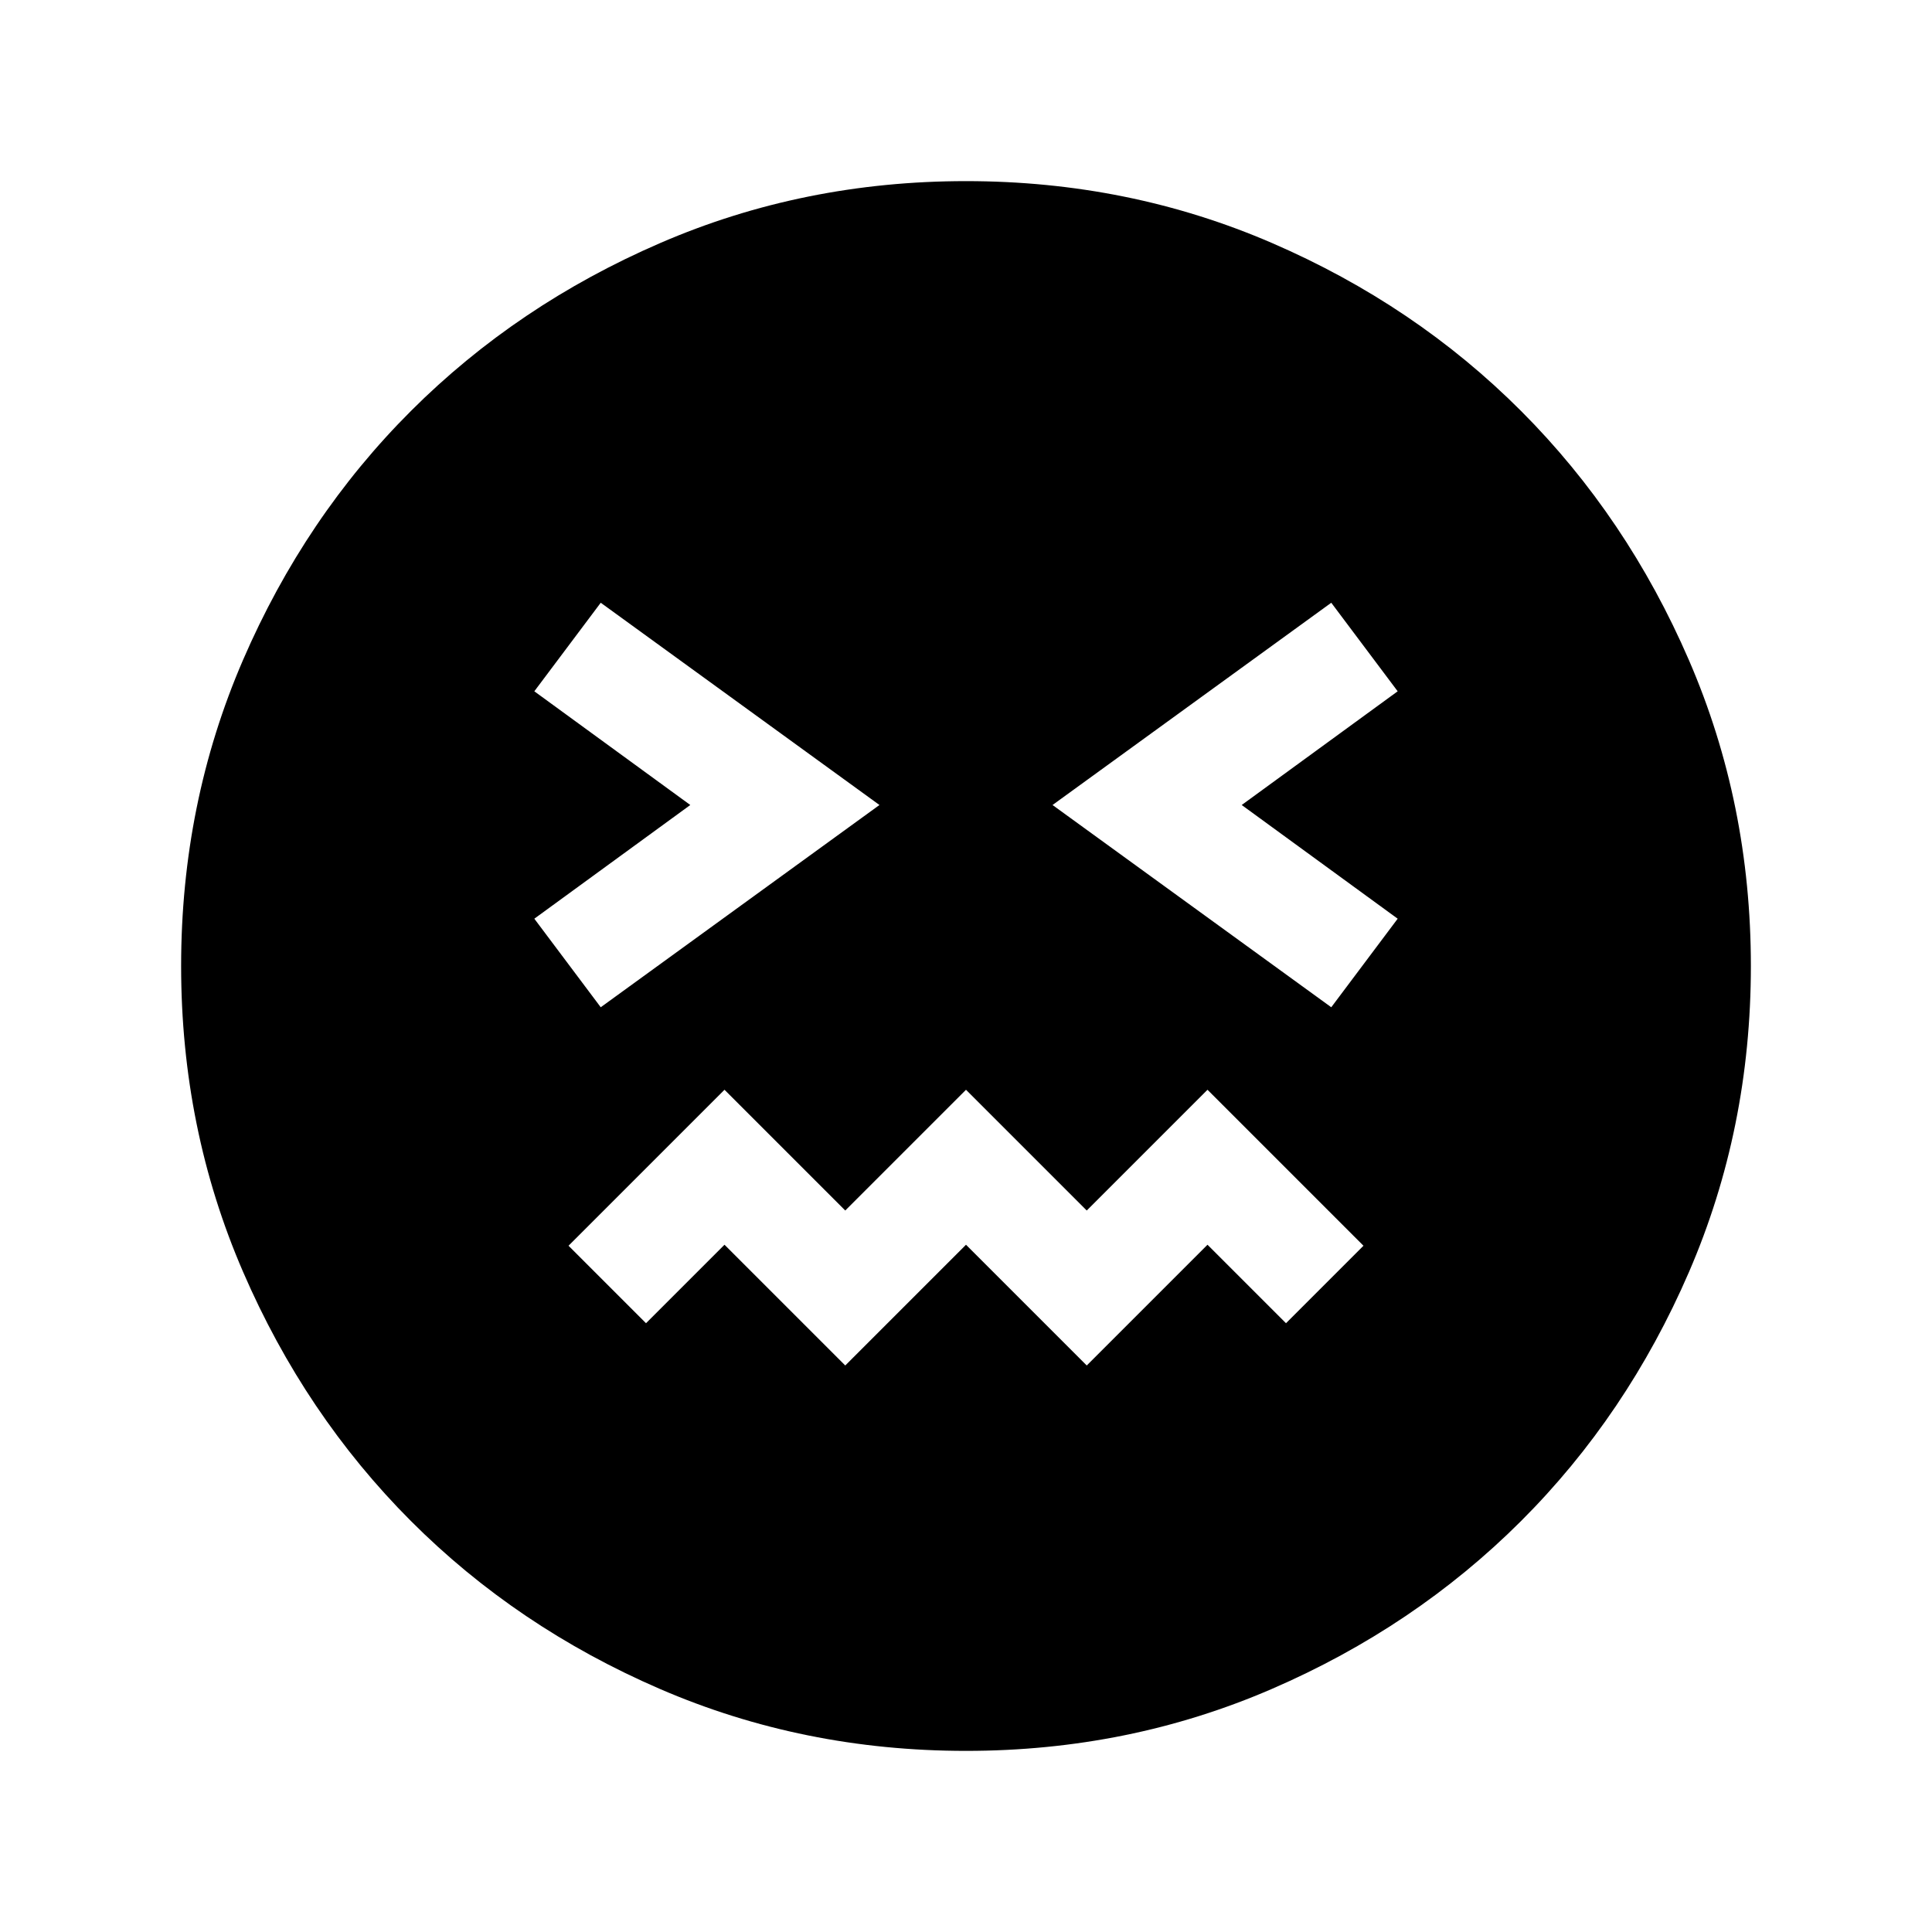 <svg xmlns="http://www.w3.org/2000/svg" height="24" viewBox="0 -960 960 960" width="24"><path d="M480-90q-80.91 0-152.07-30.76-71.15-30.77-123.79-83.5Q151.5-257 120.75-328.09 90-399.17 90-480q0-80.91 30.76-152.07 30.77-71.15 83.5-123.79Q257-808.5 328.09-839.25 399.17-870 480-870q80.91 0 152.07 30.76 71.15 30.77 123.79 83.5Q808.5-703 839.25-631.91 870-560.83 870-480q0 80.91-30.76 152.07-30.77 71.15-83.5 123.79Q703-151.5 631.91-120.75 560.83-90 480-90ZM298.5-459.5 437-560 298.5-660.5l-33 44L343-560l-77.5 56.5 33 44Zm121.5 178 60-60 60 60 60-60 39 39 38.5-38.5-77.5-77.5-60 60-60-60-60 60-60-60-77.5 77.5 38.5 38.5 39-39 60 60Zm241.5-178 33-44L617-560l77.5-56.5-33-44L523-560l138.5 100.5Z"/></svg>